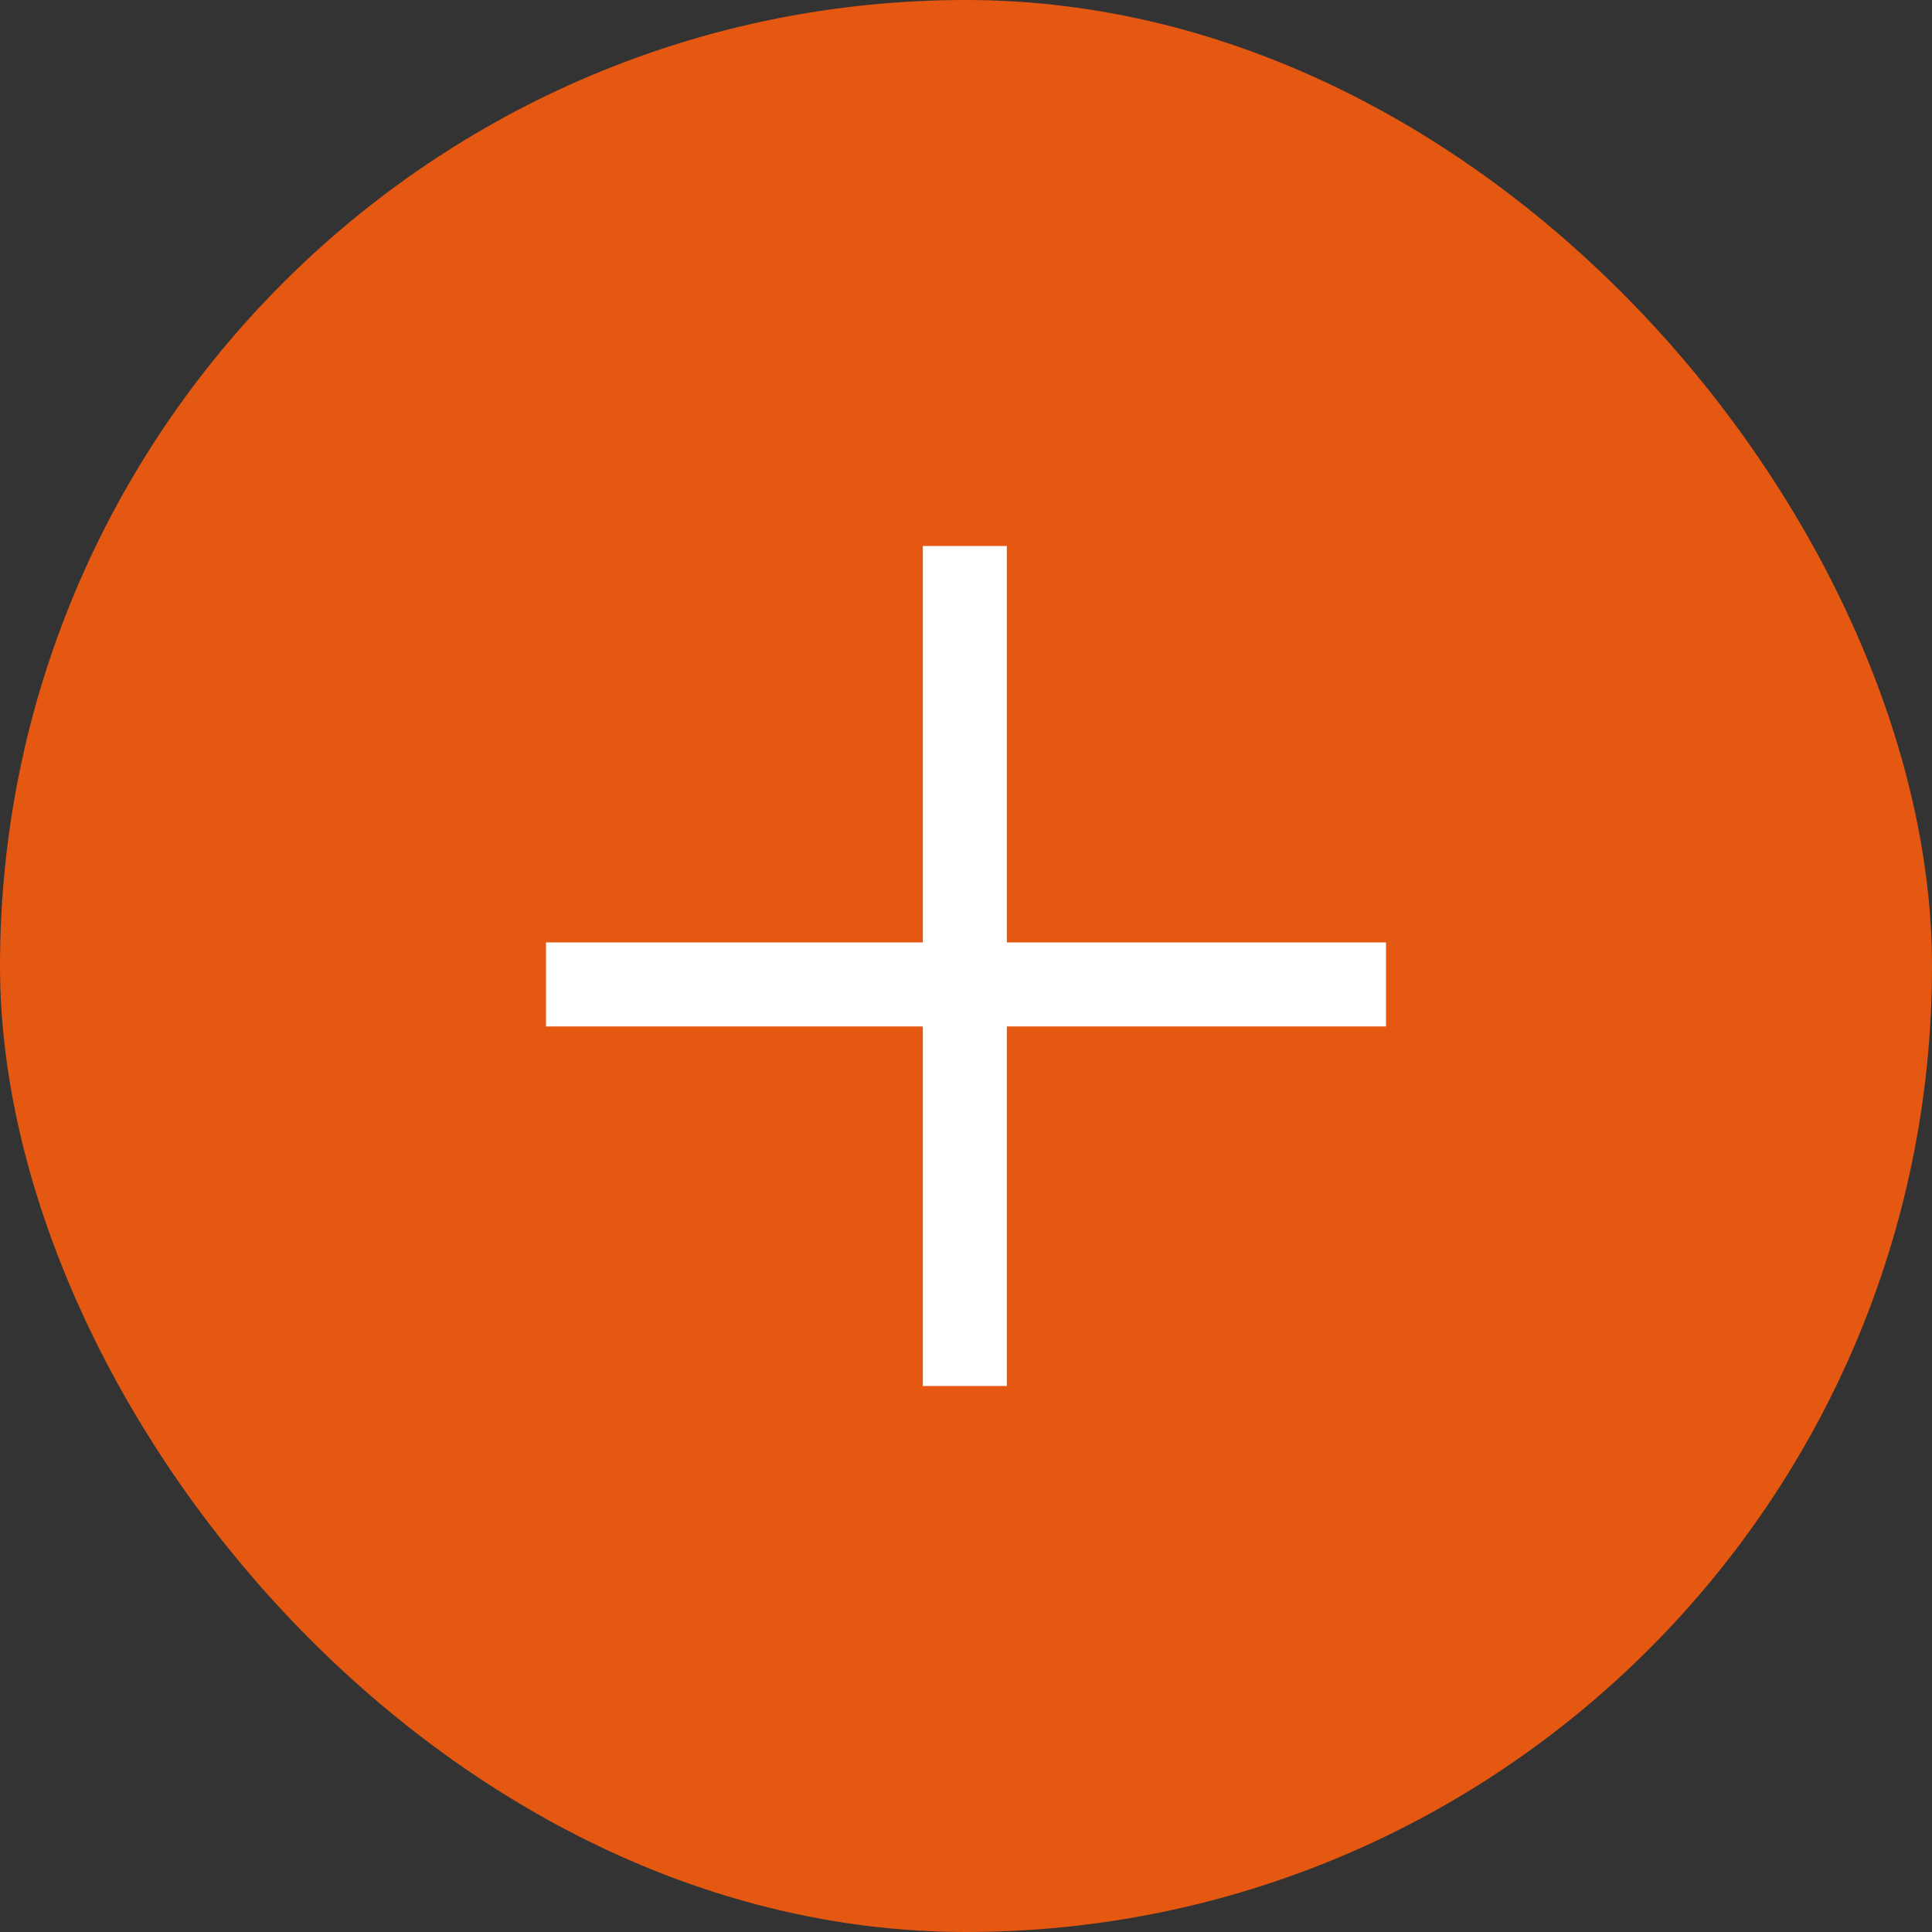 <svg width="46" height="46" viewBox="0 0 46 46" fill="none" xmlns="http://www.w3.org/2000/svg">
<rect x="0" y="0" width="46" height="46" fill="#333333" stroke="none"/>
<rect width="46" height="46" rx="23" fill="#E55812"/>
<line x1="22.972" y1="13" x2="22.972" y2="33" stroke="white" stroke-width="2"/>
<line x1="33" y1="23.439" x2="13" y2="23.439" stroke="white" stroke-width="2"/>
</svg>
